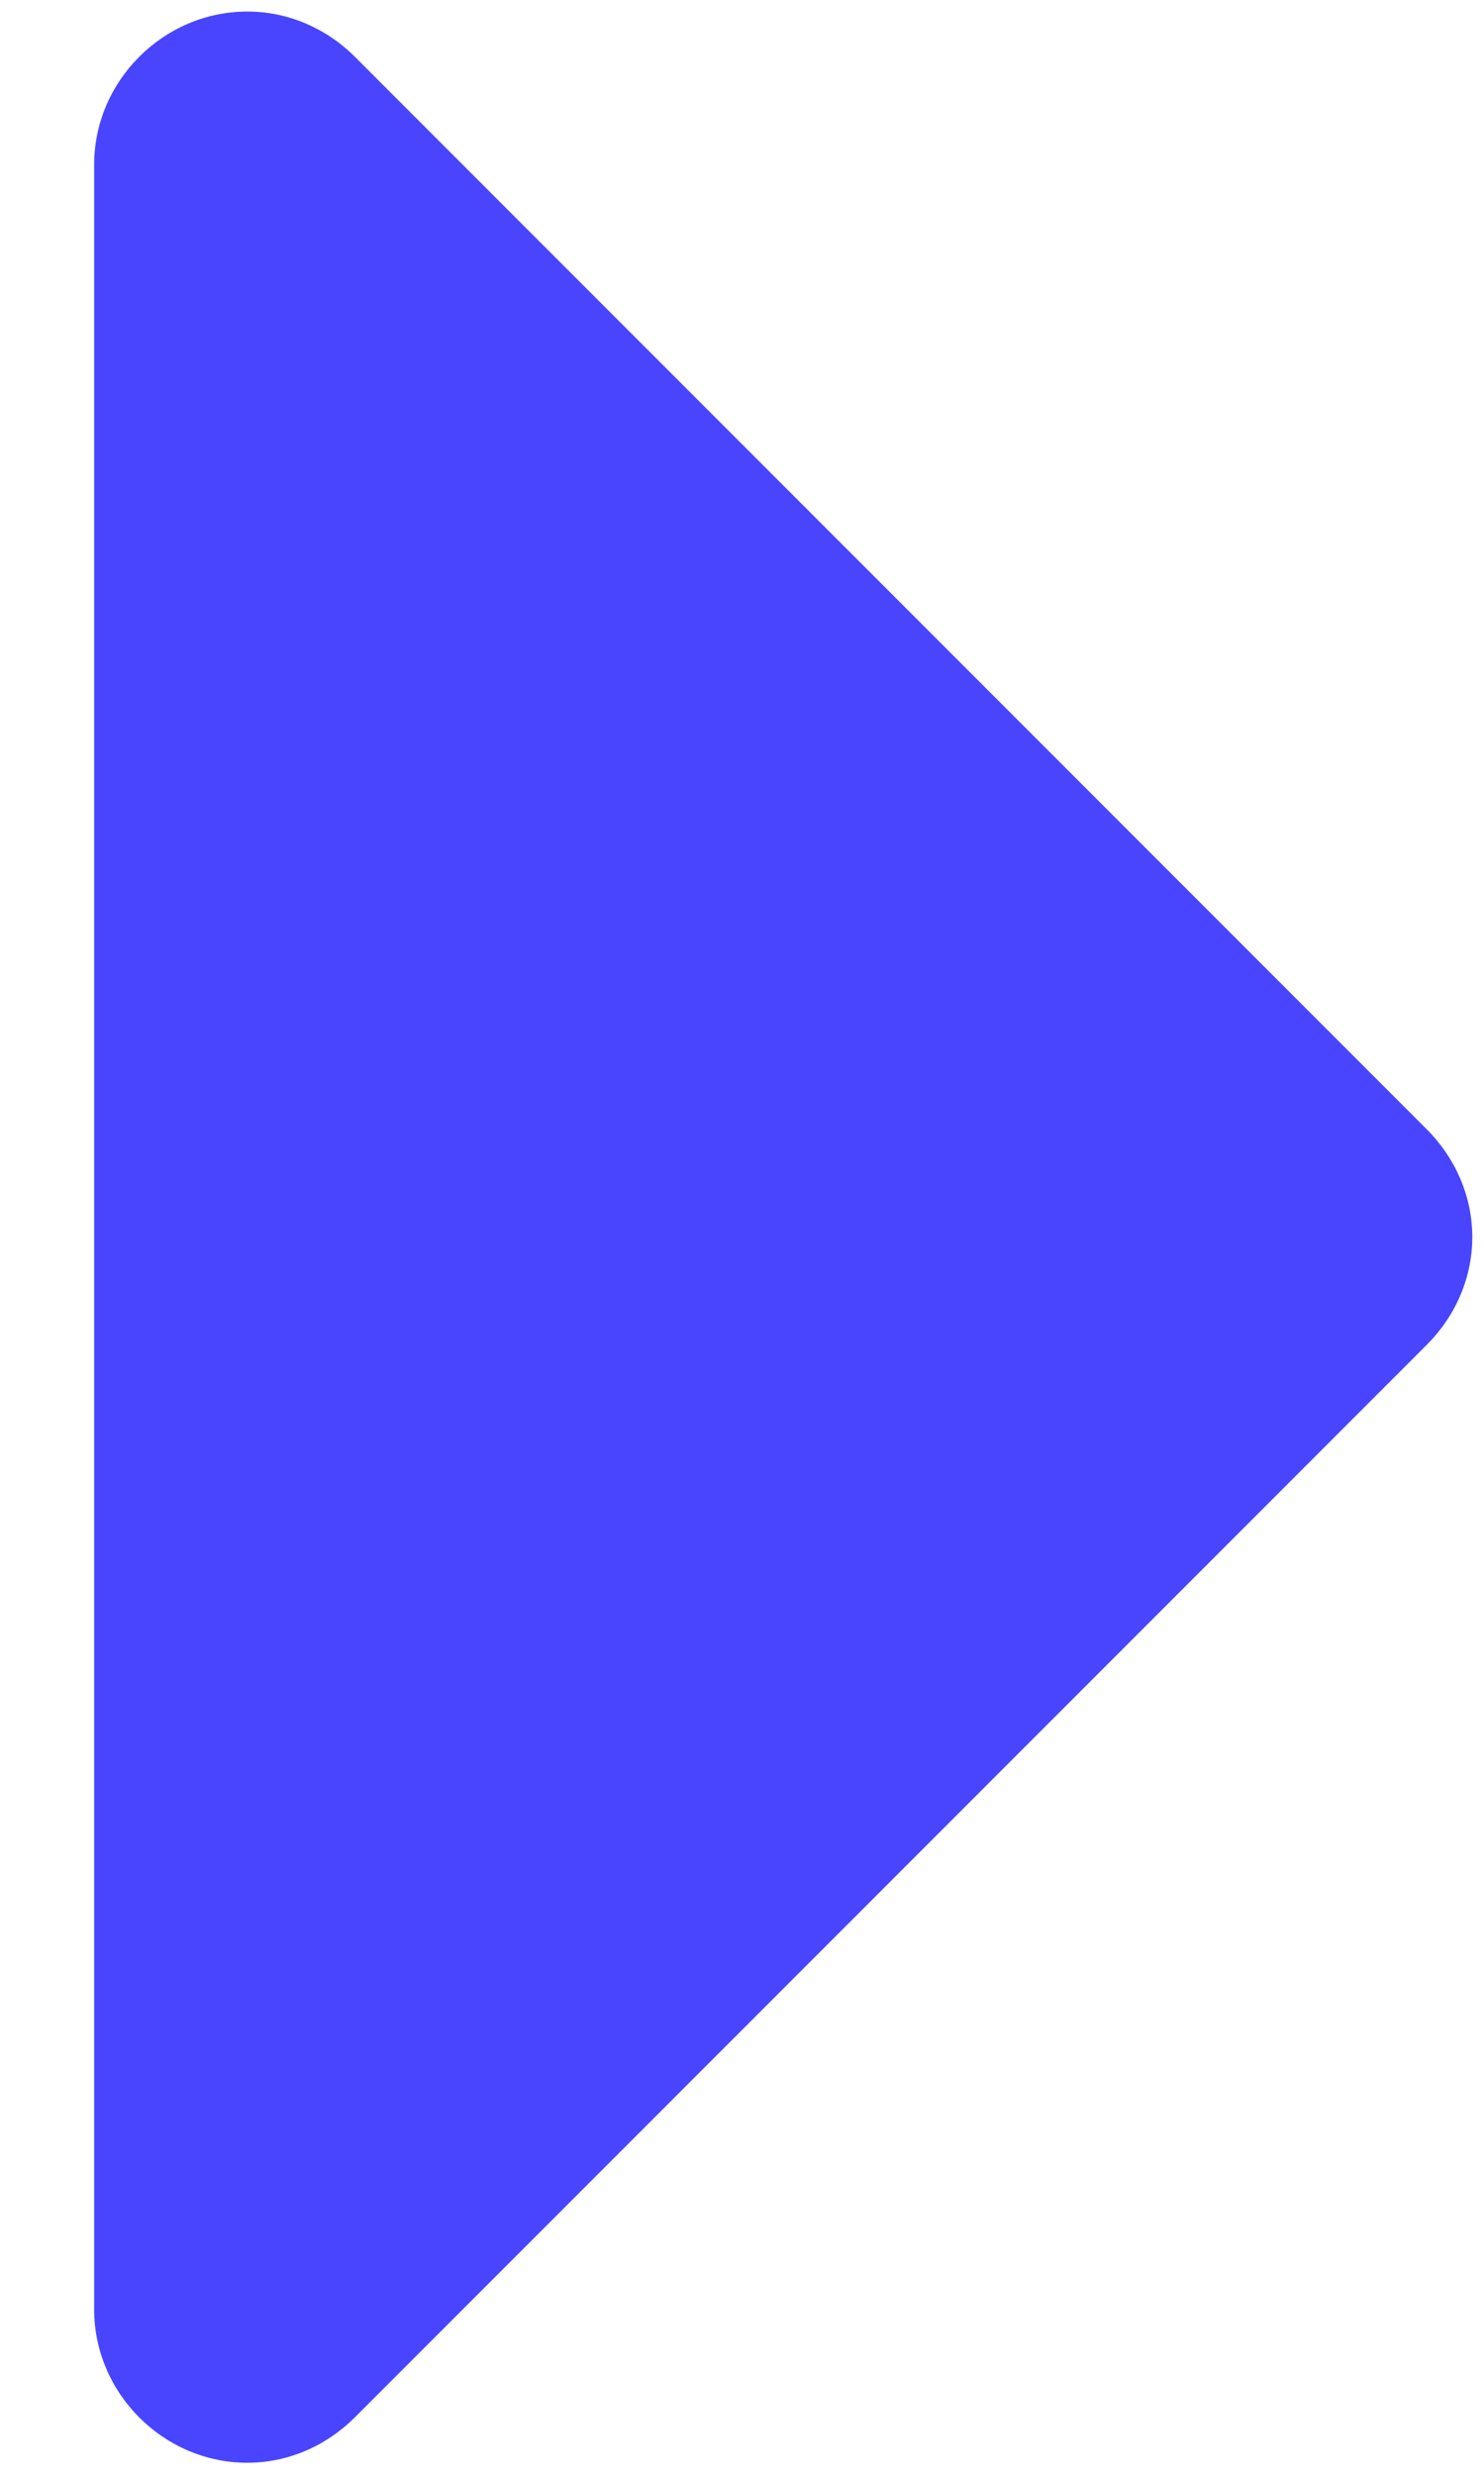 <svg width="9" height="15" viewBox="0 0 9 15" fill="none" xmlns="http://www.w3.org/2000/svg">
<path d="M1.5 0.07C0.992 0.07 0.571 0.49 0.571 0.998V13.998C0.571 14.506 0.992 14.927 1.5 14.927C1.747 14.927 1.979 14.825 2.153 14.651L8.653 8.151C8.827 7.977 8.929 7.745 8.929 7.498C8.929 7.252 8.827 7.019 8.653 6.845L2.153 0.345C1.979 0.171 1.747 0.07 1.5 0.07Z" fill="#4945FF"/>
</svg>
